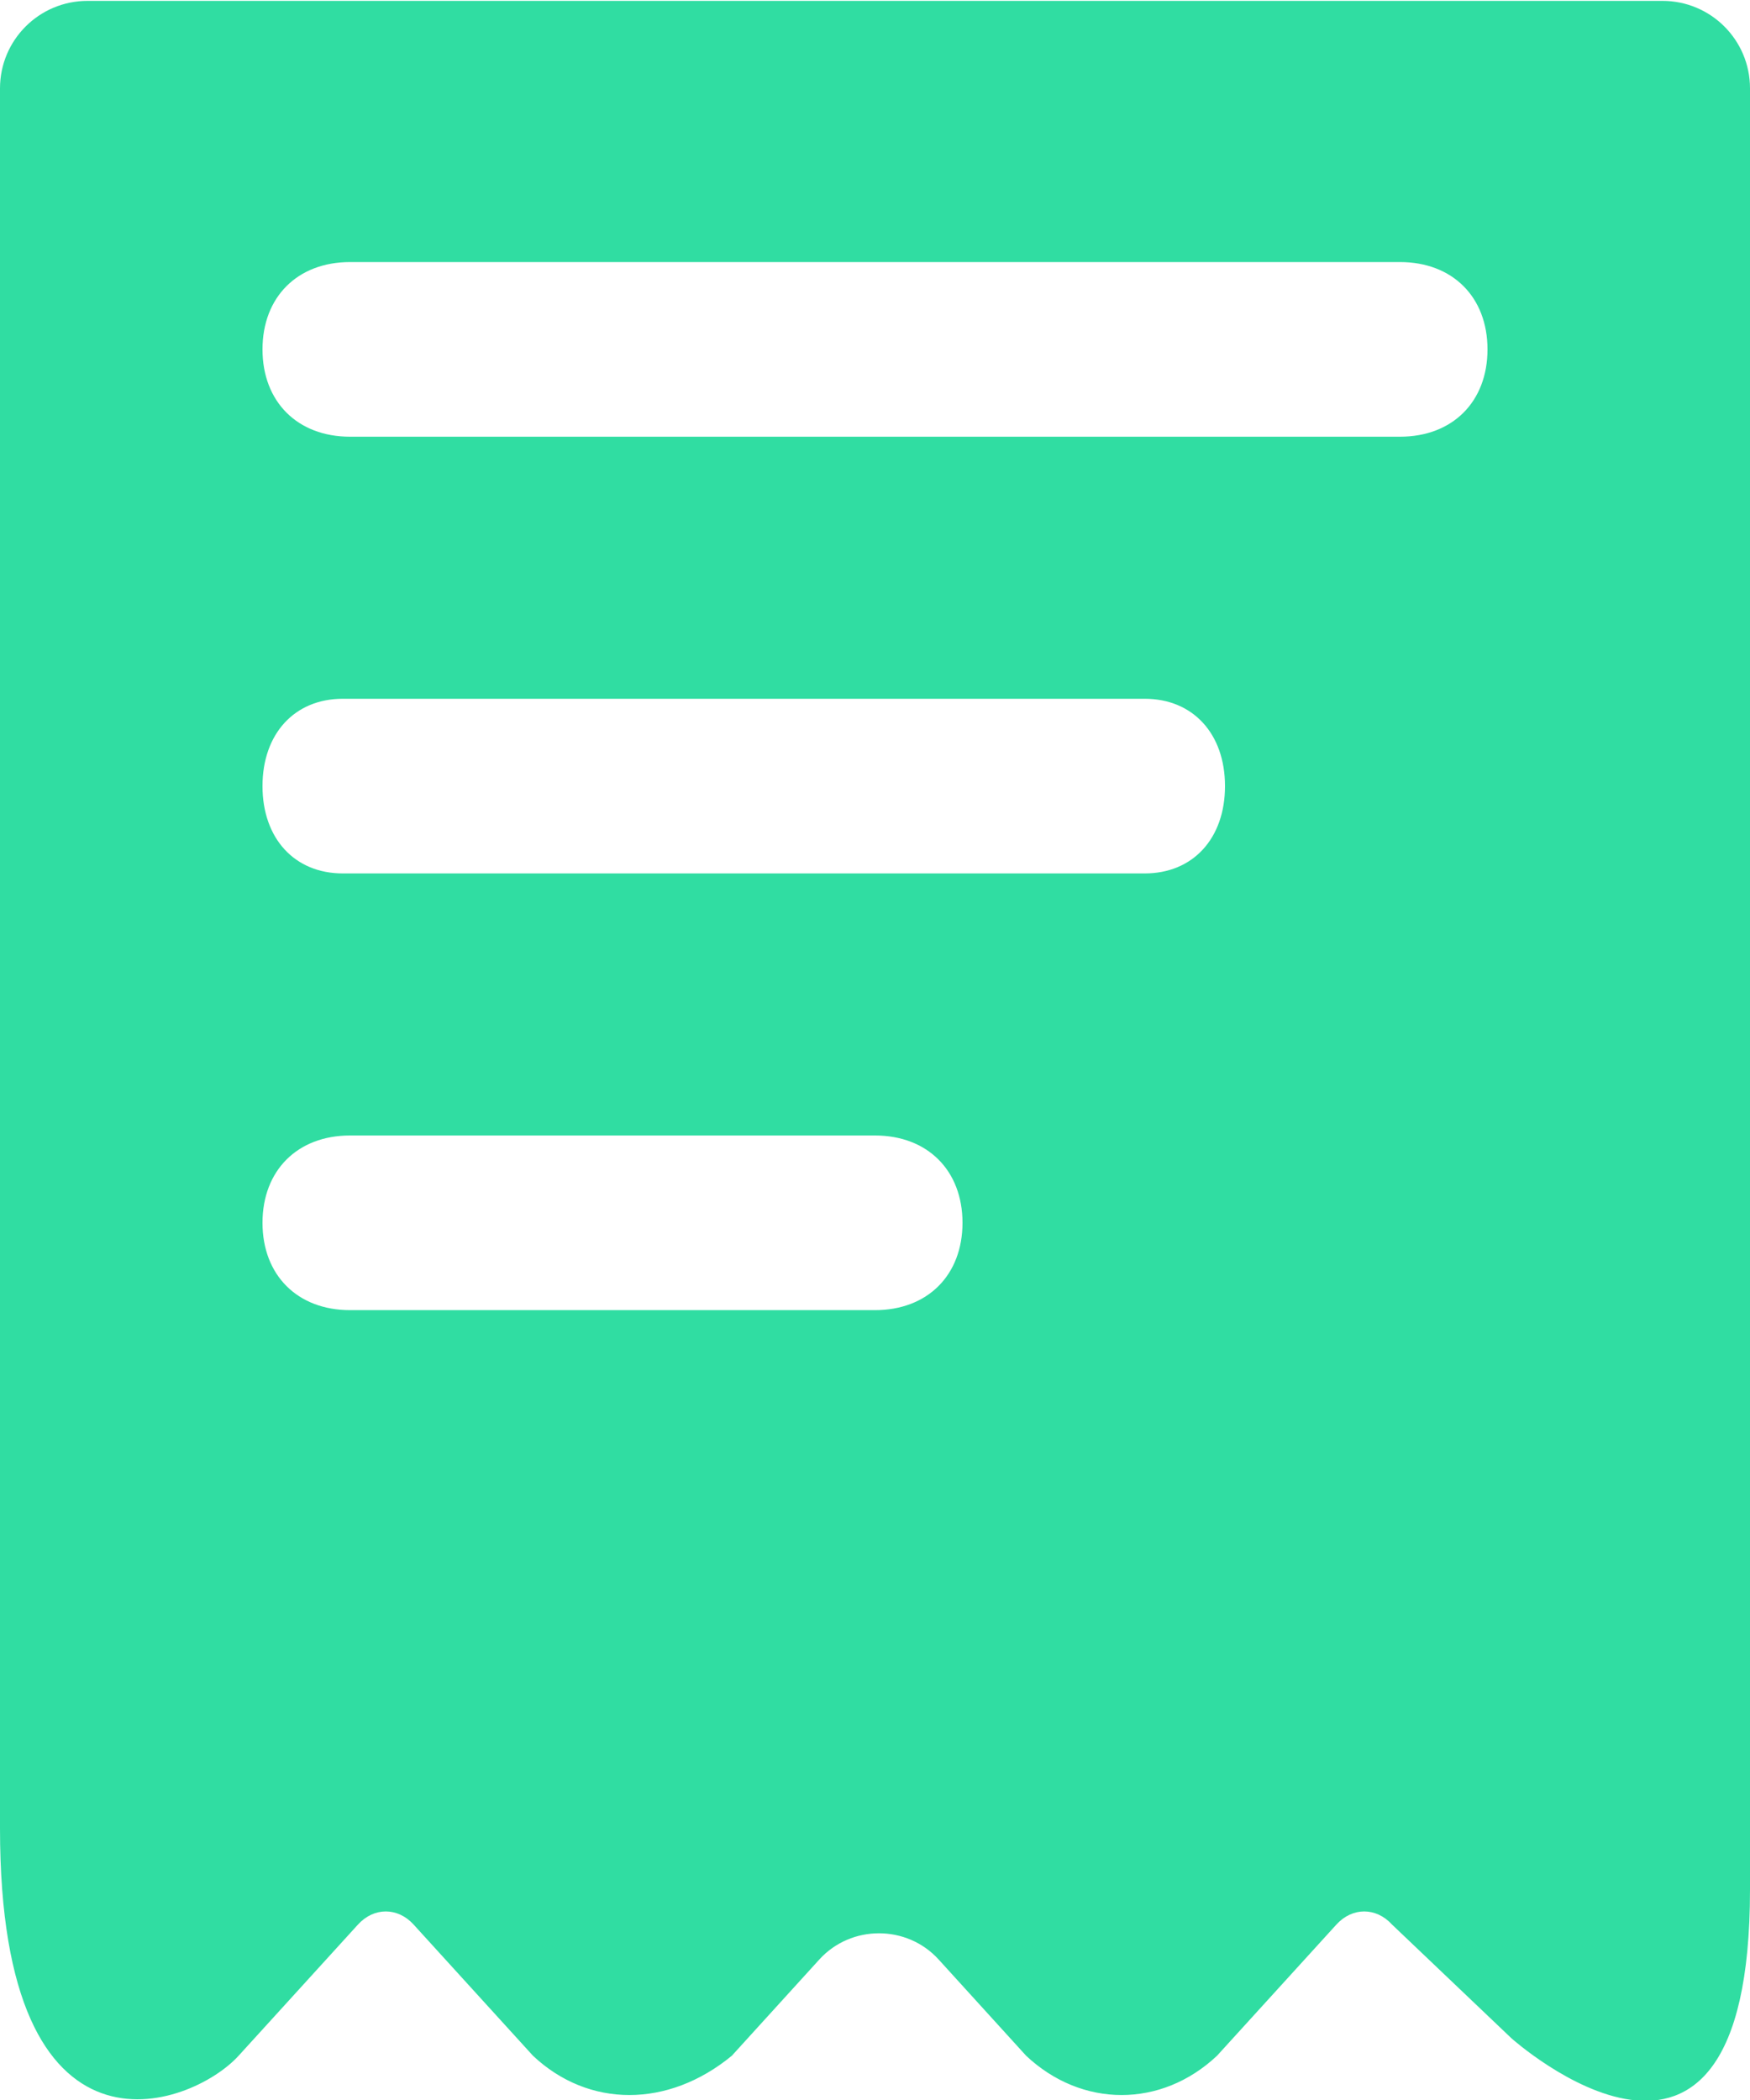 <?xml version="1.0" encoding="UTF-8"?>
<svg width="20px" height="24px" viewBox="0 0 20 24" version="1.1" xmlns="http://www.w3.org/2000/svg" xmlns:xlink="http://www.w3.org/1999/xlink">
    <!-- Generator: Sketch 57 (83077) - https://sketch.com -->
    <title>待处理发票</title>
    <desc>Created with Sketch.</desc>
    <g id="页面-1" stroke="none" stroke-width="1" fill="none" fill-rule="evenodd">
        <path d="M0,1.01 L0,20.896 L0,20.896 C0,24.9 2.182,24.093 2.727,23.494 L4.091,21.995 C4.273,21.795 4.545,21.795 4.727,21.995 L6.091,23.494 C6.727,24.093 7.636,24.093 8.364,23.494 L9.364,22.394 C9.727,21.995 10.364,21.995 10.727,22.394 L11.727,23.494 C12.364,24.093 13.273,24.093 13.909,23.494 L15.273,21.995 C15.455,21.795 15.727,21.795 15.909,21.995 C16.818,22.861 17.273,23.294 17.273,23.294 C17.273,23.294 20,25.737 20,21.595 L20,1.01 C20,0.457 19.552,0.01 19,0.01 L1,0.01 C0.448,0.01 -6.76353751e-17,0.457 0,1.01 Z M10,14.973 L4,14.973 C3.4,14.973 3,14.574 3,13.975 C3,13.376 3.4,12.977 4,12.977 L10,12.977 C10.6,12.977 11,13.376 11,13.975 C11,14.574 10.6,14.973 10,14.973 Z M13.083,9.982 L3.917,9.982 C3.367,9.982 3,9.583 3,8.984 C3,8.385 3.367,7.986 3.917,7.986 L13.083,7.986 C13.633,7.986 14,8.385 14,8.984 C14,9.583 13.633,9.982 13.083,9.982 Z M16,4.991 L4,4.991 C3.4,4.991 3,4.592 3,3.993 C3,3.394 3.4,2.995 4,2.995 L16,2.995 C16.6,2.995 17,3.394 17,3.993 C17,4.592 16.6,4.991 16,4.991 Z" id="待处理发票" fill="#30DDA2" fill-rule="nonzero"></path>
    </g>
</svg>